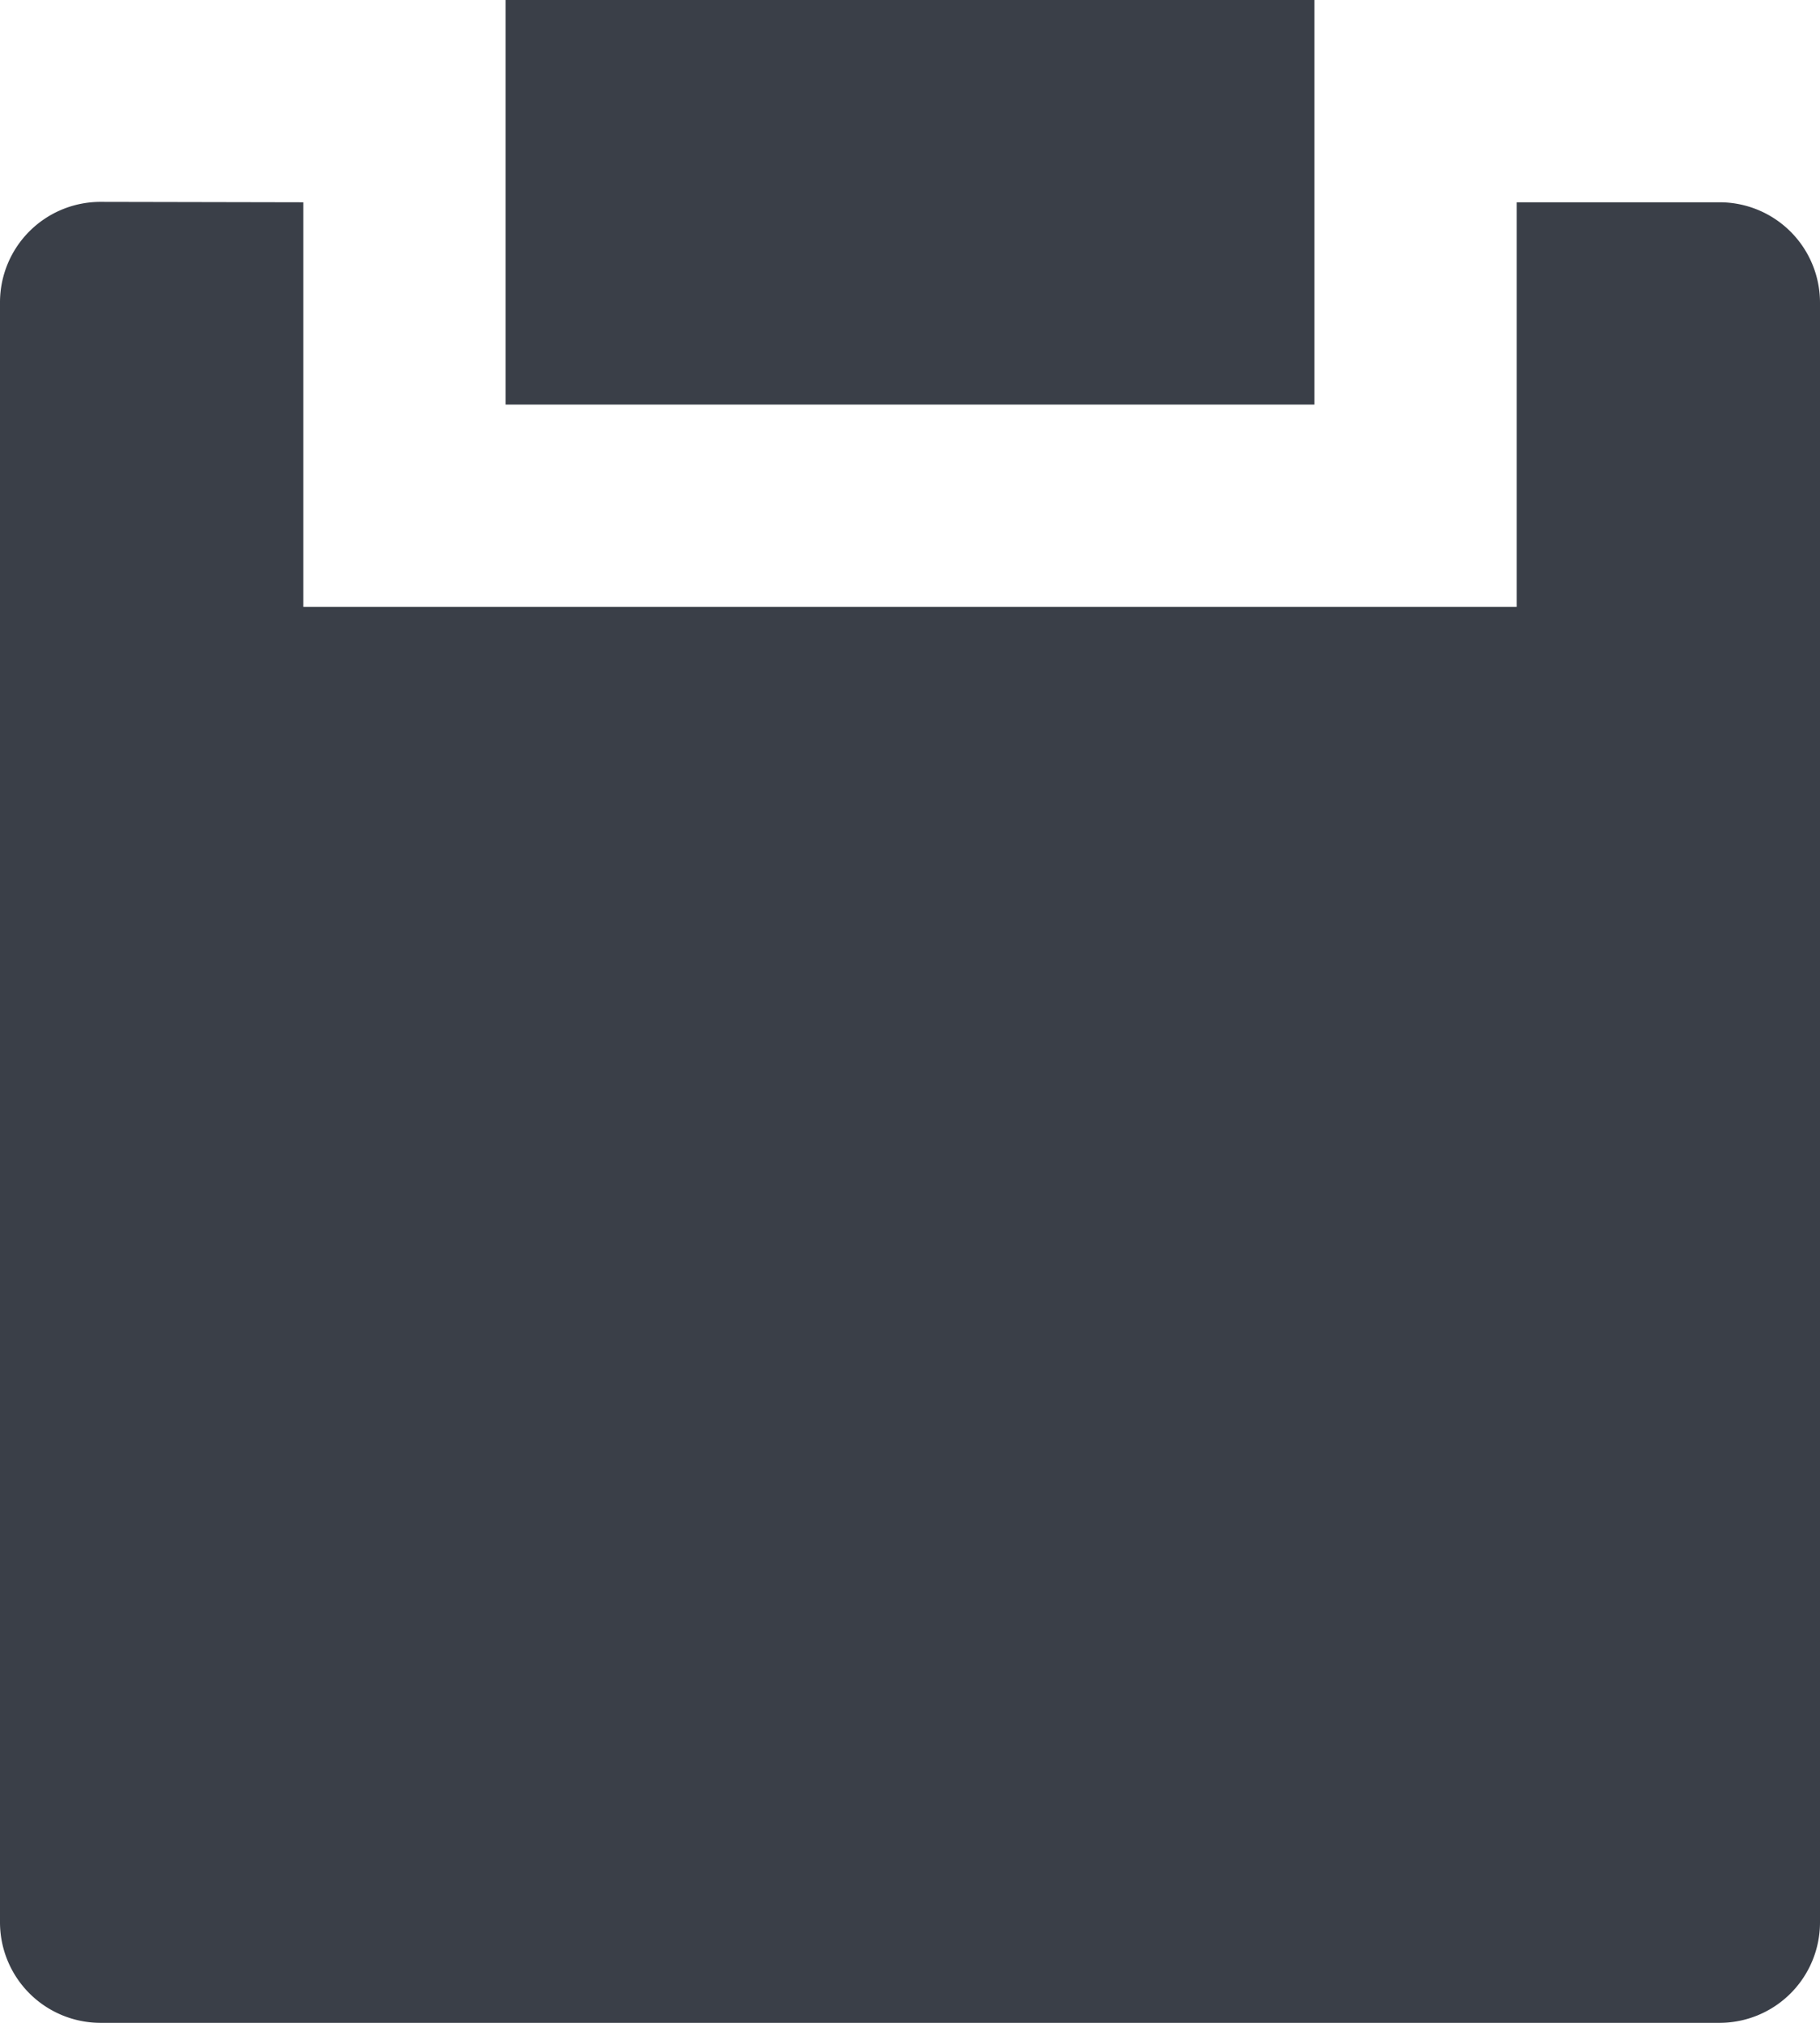 <svg xmlns="http://www.w3.org/2000/svg" width="22.5" height="25" viewBox="0 0 22.5 25">
  <path id="icon_carte" d="M994.381,145.064v5h15v-5h2.509a1.241,1.241,0,0,1,1.241,1.241v20.018a1.242,1.242,0,0,1-1.241,1.241H991.873a1.243,1.243,0,0,1-1.242-1.241V146.3a1.242,1.242,0,0,1,1.242-1.241Zm2.5-2.5h10v5h-10Z" transform="translate(-990.631 -142.564)" fill="#3a3f48"/>
</svg>
